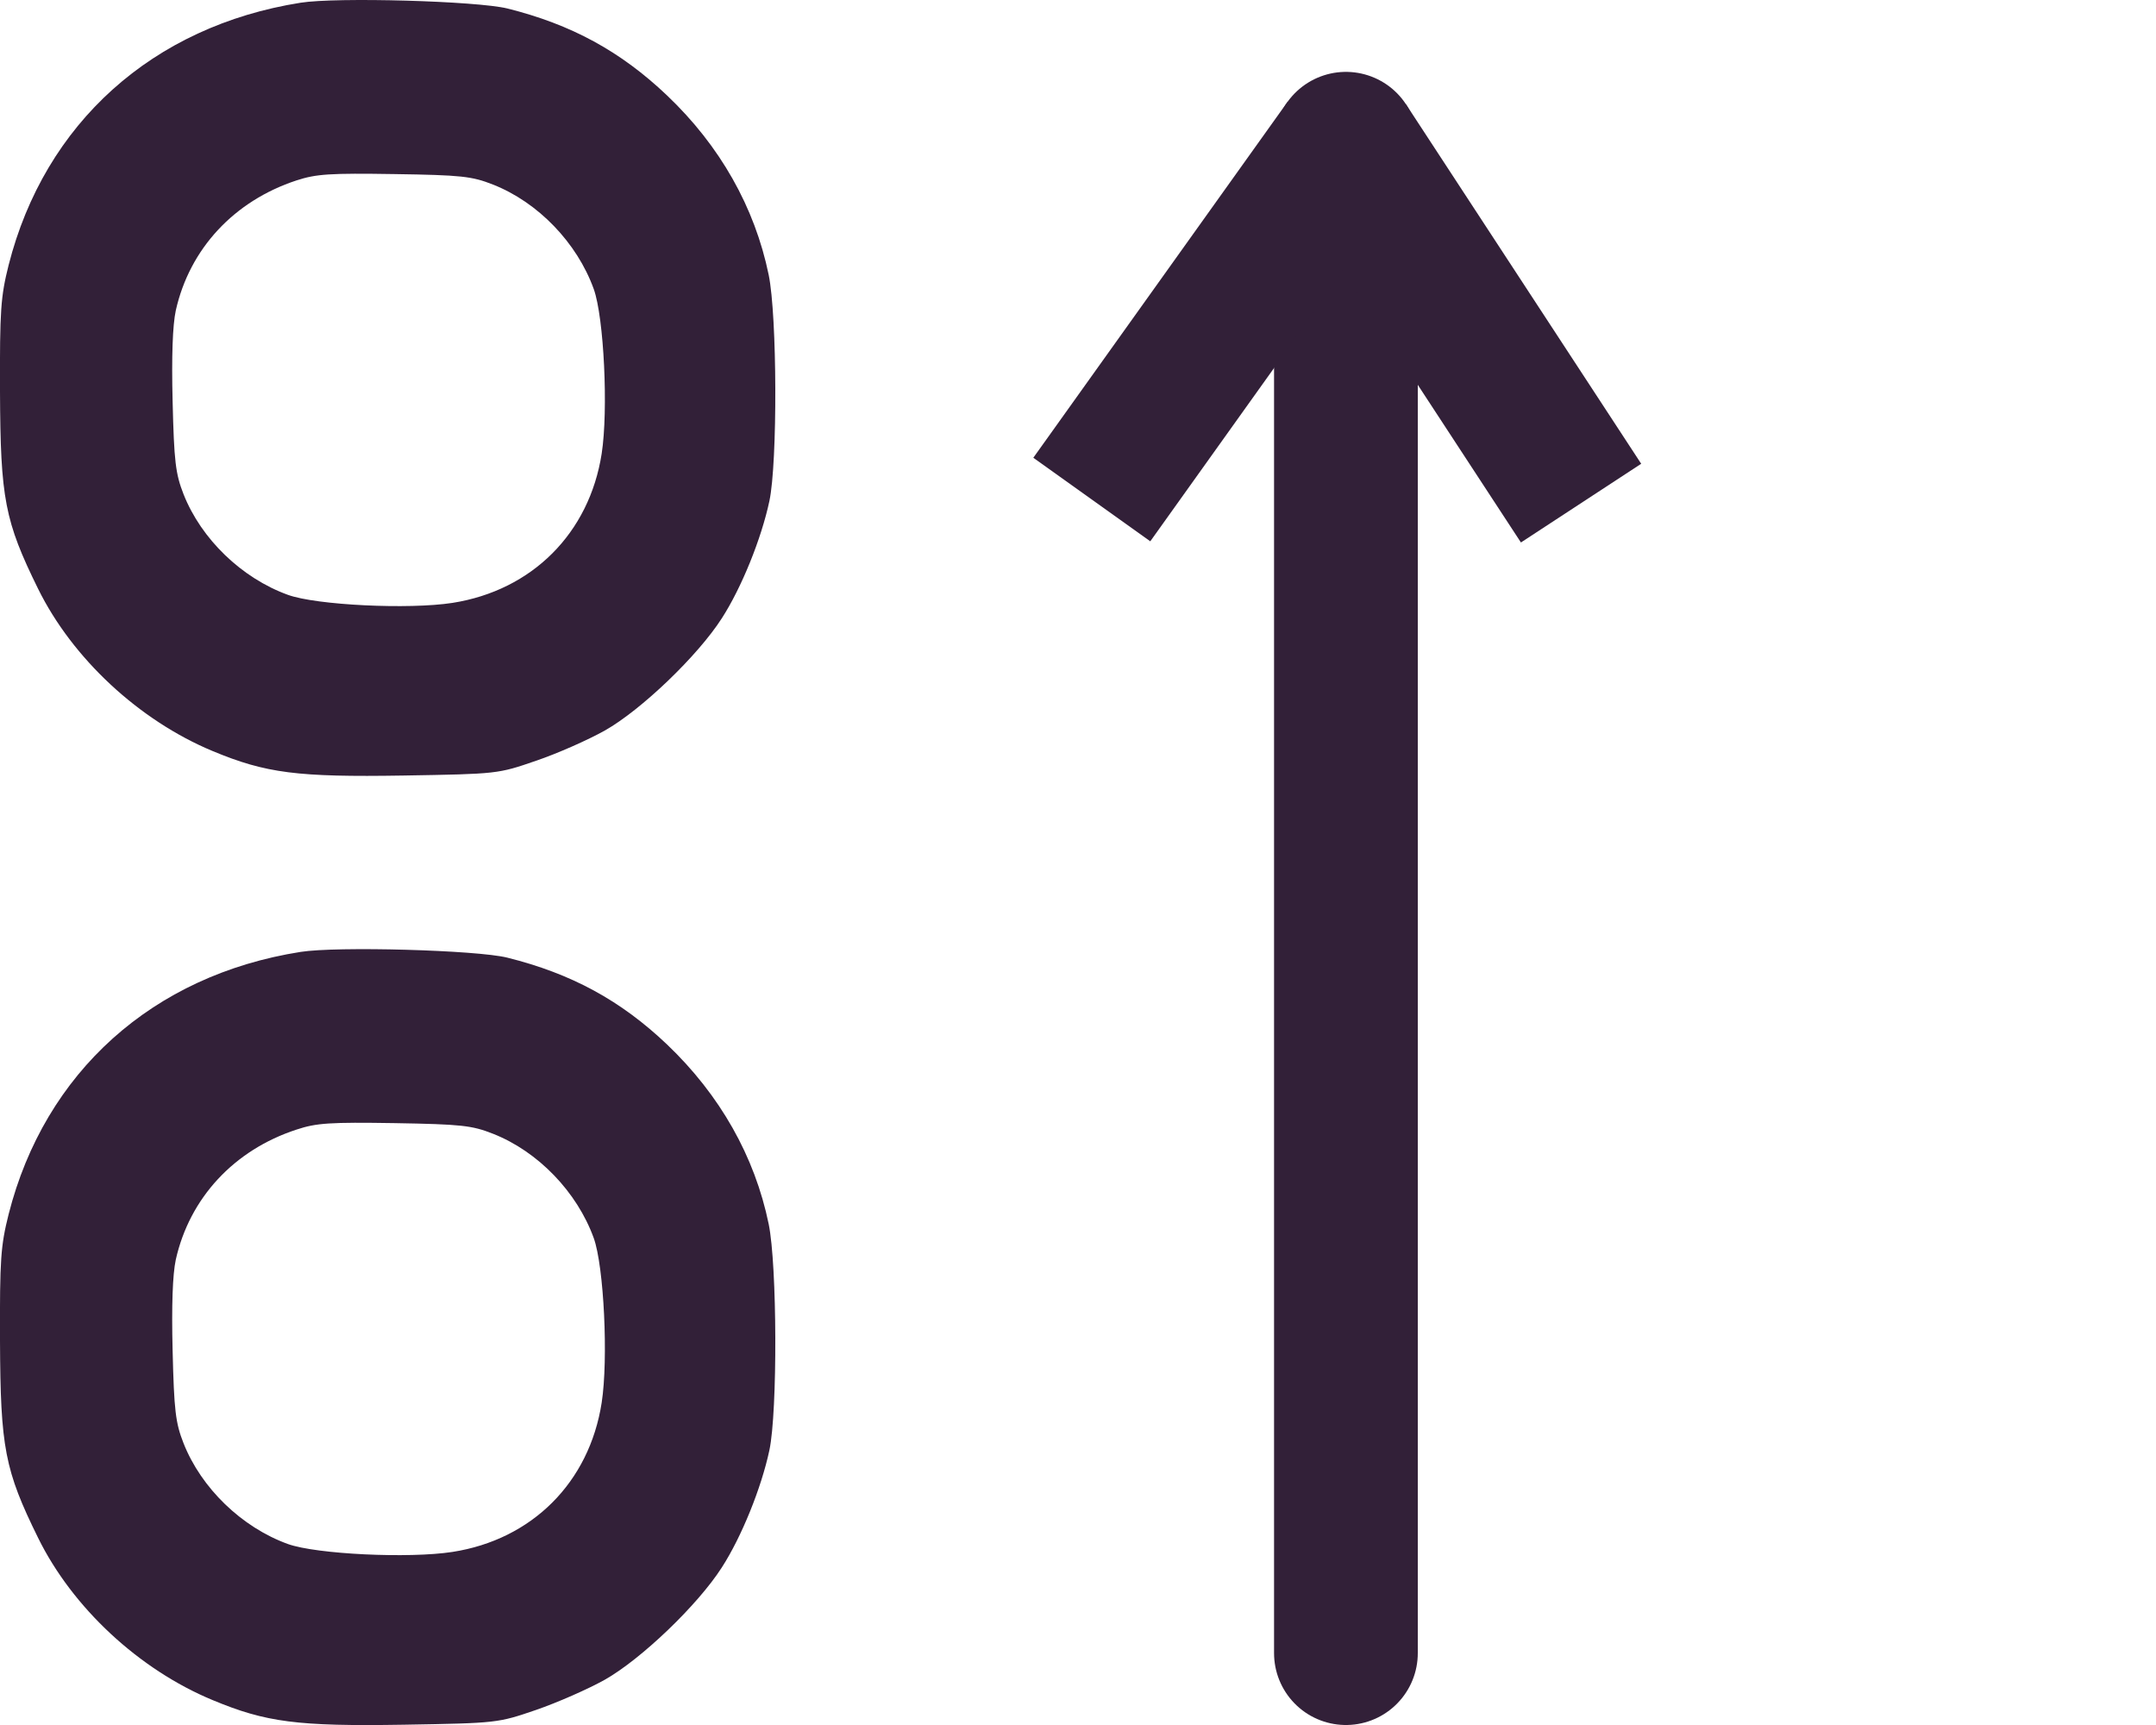 <svg width="15" height="12" viewBox="0 0 15 12" fill="none" xmlns="http://www.w3.org/2000/svg">
<path fill-rule="evenodd" clip-rule="evenodd" d="M2.091 6.622C1.062 6.784 0.311 7.459 0.06 8.447C0.005 8.666 -0.002 8.76 0 9.326C0.003 10.071 0.033 10.227 0.265 10.698C0.504 11.184 0.968 11.615 1.48 11.827C1.85 11.981 2.07 12.01 2.808 11.998C3.461 11.987 3.464 11.986 3.73 11.895C3.878 11.844 4.092 11.75 4.208 11.685C4.461 11.542 4.854 11.166 5.022 10.904C5.159 10.692 5.297 10.351 5.353 10.088C5.41 9.819 5.407 8.801 5.348 8.515C5.251 8.044 5.009 7.617 4.641 7.266C4.318 6.959 3.975 6.773 3.53 6.662C3.318 6.609 2.342 6.582 2.091 6.622ZM3.43 7.887C3.743 8.01 4.015 8.292 4.131 8.613C4.202 8.811 4.233 9.455 4.186 9.758C4.1 10.312 3.702 10.71 3.148 10.796C2.845 10.843 2.201 10.812 2.003 10.741C1.682 10.625 1.4 10.352 1.277 10.04C1.221 9.898 1.211 9.811 1.201 9.397C1.193 9.08 1.201 8.866 1.223 8.763C1.319 8.334 1.628 8 2.063 7.858C2.201 7.812 2.296 7.806 2.744 7.813C3.21 7.821 3.283 7.829 3.43 7.887Z" fill="#322038"/>
<path fill-rule="evenodd" clip-rule="evenodd" d="M2.091 0.019C1.062 0.182 0.311 0.857 0.06 1.844C0.005 2.063 -0.002 2.158 0 2.724C0.003 3.468 0.033 3.625 0.265 4.096C0.504 4.581 0.968 5.012 1.48 5.225C1.85 5.379 2.07 5.407 2.808 5.395C3.461 5.384 3.464 5.384 3.73 5.292C3.878 5.242 4.092 5.147 4.208 5.082C4.461 4.939 4.854 4.563 5.022 4.301C5.159 4.089 5.297 3.748 5.353 3.485C5.41 3.216 5.407 2.198 5.348 1.912C5.251 1.441 5.009 1.014 4.641 0.664C4.318 0.357 3.975 0.17 3.53 0.059C3.318 0.007 2.342 -0.021 2.091 0.019ZM3.43 1.284C3.743 1.407 4.015 1.689 4.131 2.011C4.202 2.209 4.233 2.853 4.186 3.156C4.1 3.709 3.702 4.107 3.148 4.194C2.845 4.241 2.201 4.21 2.003 4.138C1.682 4.022 1.4 3.75 1.277 3.438C1.221 3.295 1.211 3.209 1.201 2.794C1.193 2.477 1.201 2.263 1.223 2.16C1.319 1.731 1.628 1.398 2.063 1.255C2.201 1.21 2.296 1.204 2.744 1.211C3.21 1.218 3.283 1.226 3.43 1.284Z" fill="#322038"/>
<path d="M9.364 11.5L9.364 1" stroke="#322038" stroke-linecap="round"/>
<path d="M9.364 1L7.596 3.475" stroke="#322038"/>
<path d="M9.364 1L11 3.5" stroke="#322038"/>
</svg>
